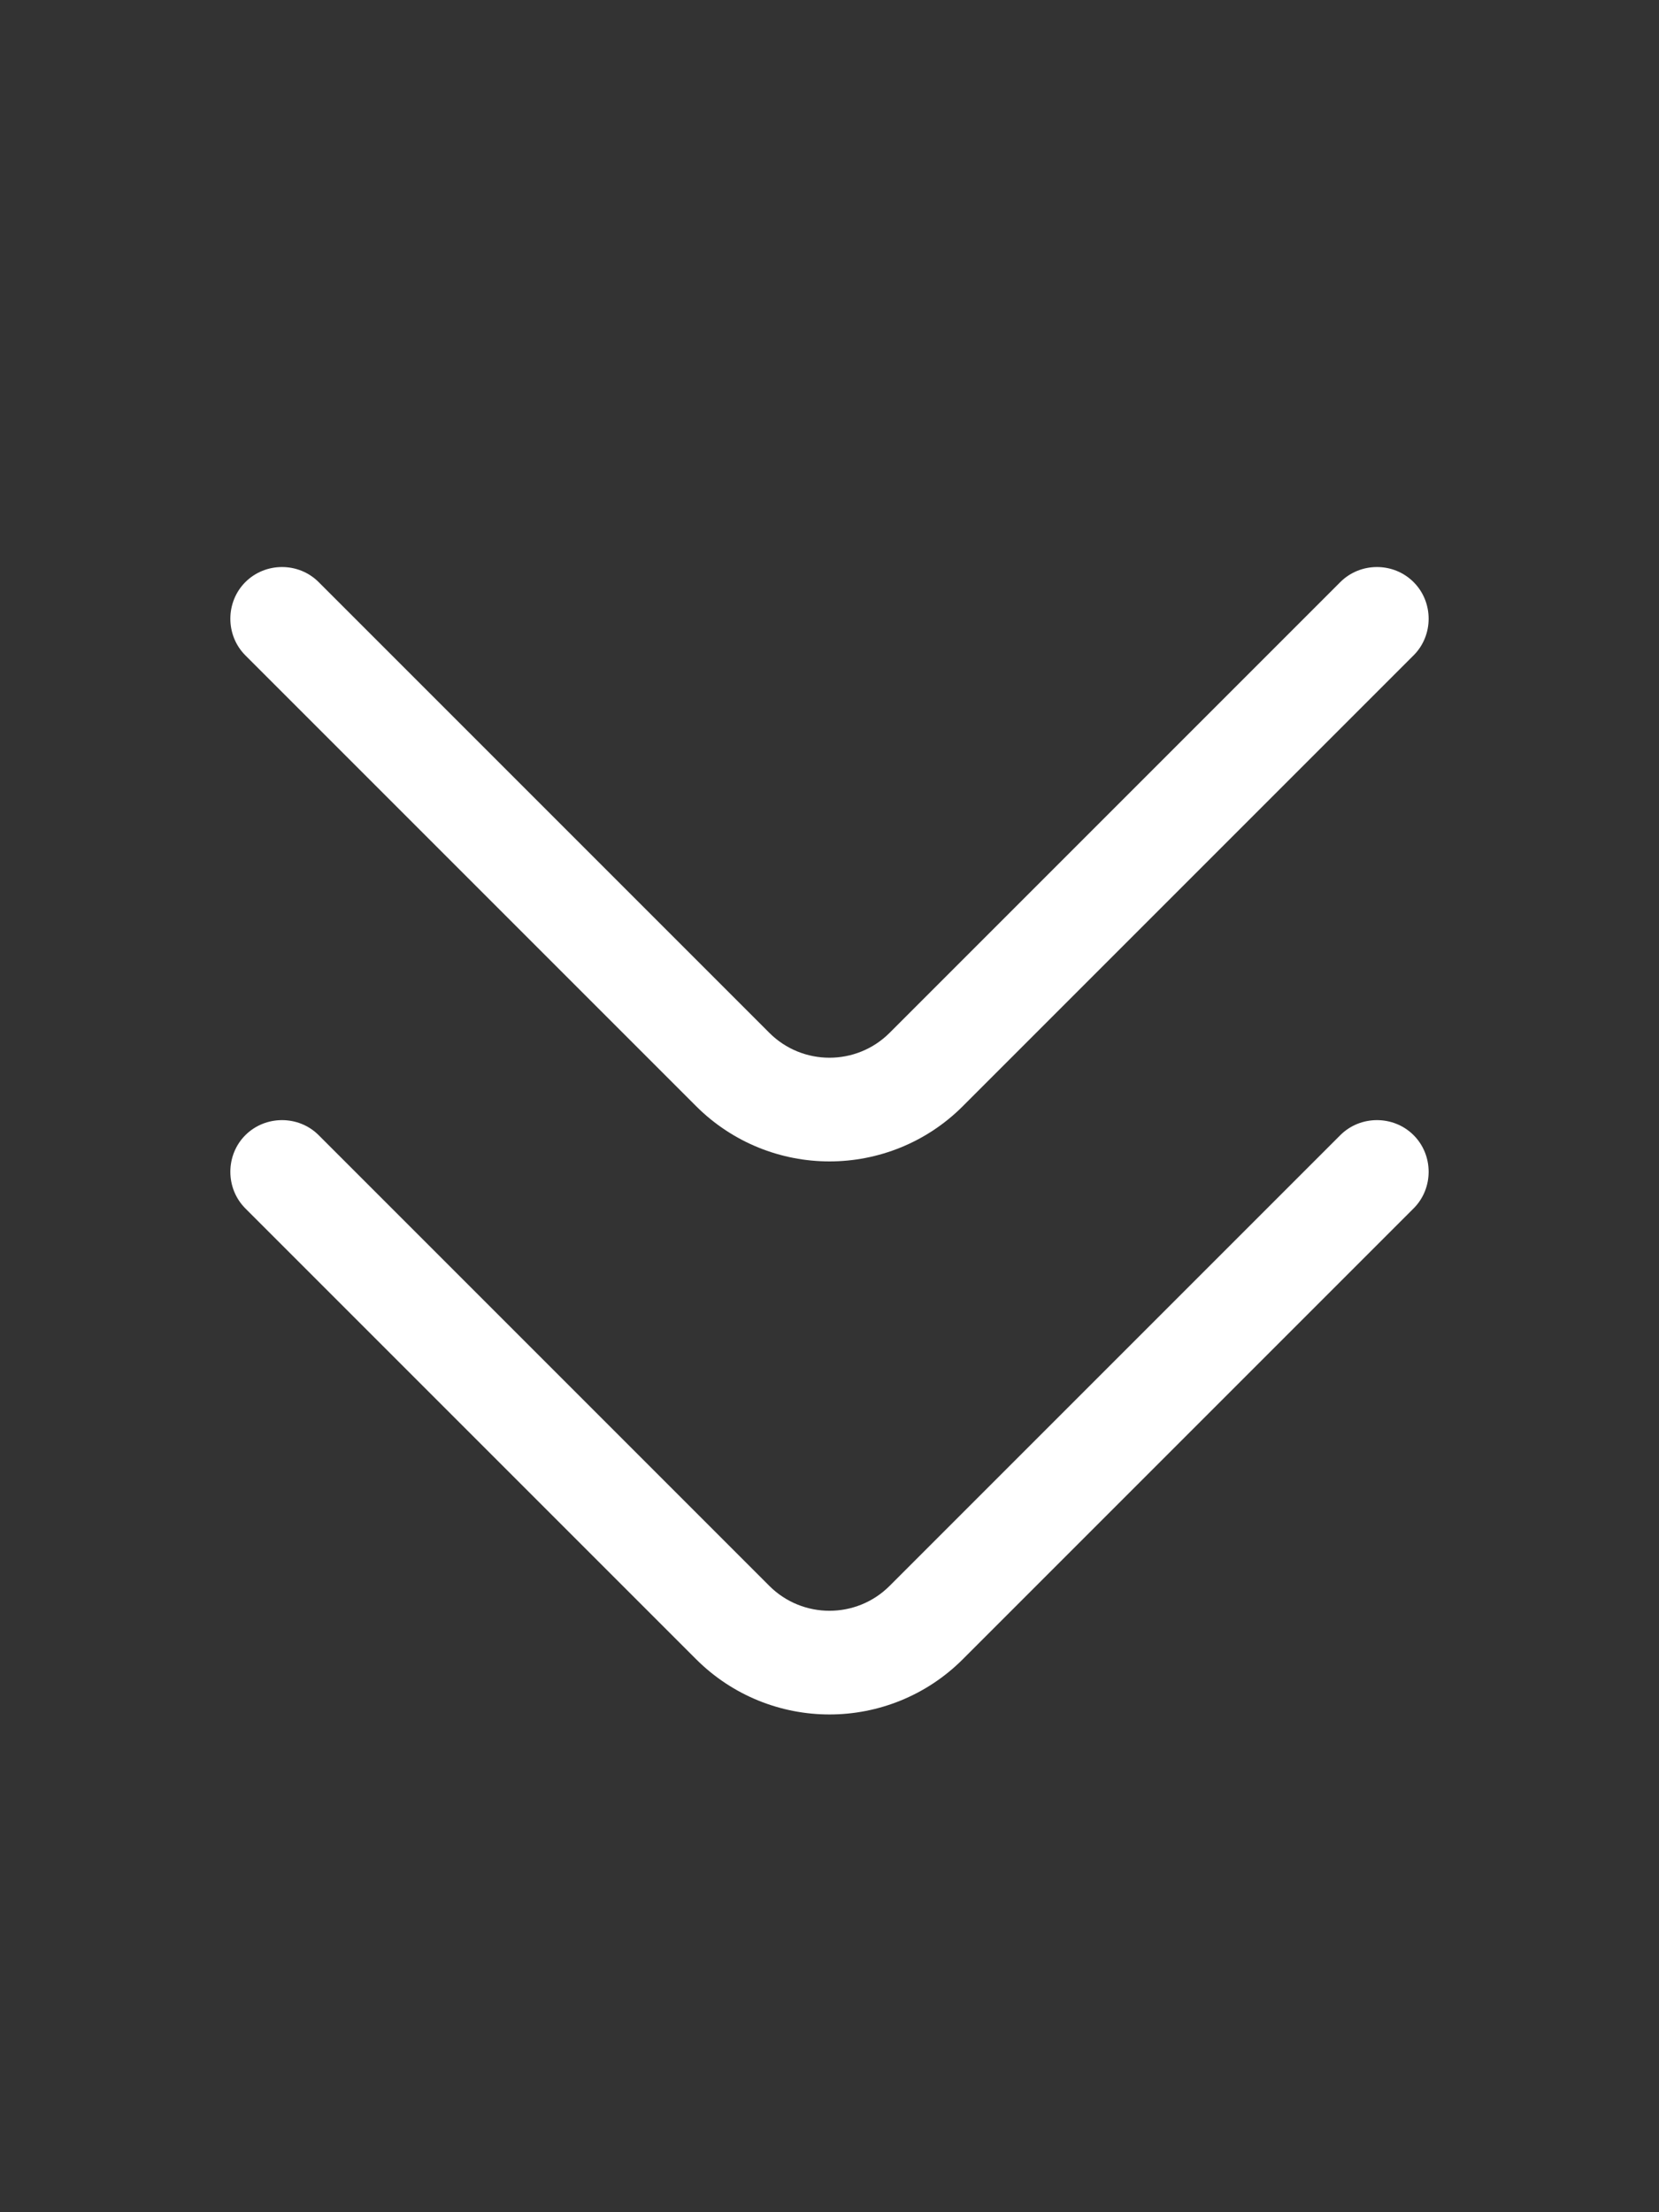 <svg width="30" height="40" viewBox="0 0 30 40" fill="none" xmlns="http://www.w3.org/2000/svg">
<rect x="0" y="0" width="30" height="40" fill="#333333" stroke="none"/>
<path d="M15 21C14.125 21 13.25 20.663 12.587 20L4.437 11.85C4.075 11.488 4.075 10.887 4.437 10.525C4.8 10.162 5.4 10.162 5.762 10.525L13.912 18.675C14.512 19.275 15.487 19.275 16.087 18.675L24.237 10.525C24.6 10.162 25.2 10.162 25.562 10.525C25.925 10.887 25.925 11.488 25.562 11.85L17.412 20C16.75 20.663 15.875 21 15 21Z" fill="white"/>
<path d="M15 31C14.125 31 13.25 30.663 12.587 30L4.437 21.85C4.075 21.488 4.075 20.887 4.437 20.525C4.8 20.163 5.4 20.163 5.762 20.525L13.912 28.675C14.512 29.275 15.487 29.275 16.087 28.675L24.237 20.525C24.6 20.163 25.2 20.163 25.562 20.525C25.925 20.887 25.925 21.488 25.562 21.85L17.412 30C16.75 30.663 15.875 31 15 31Z" fill="white"/>
</svg>

